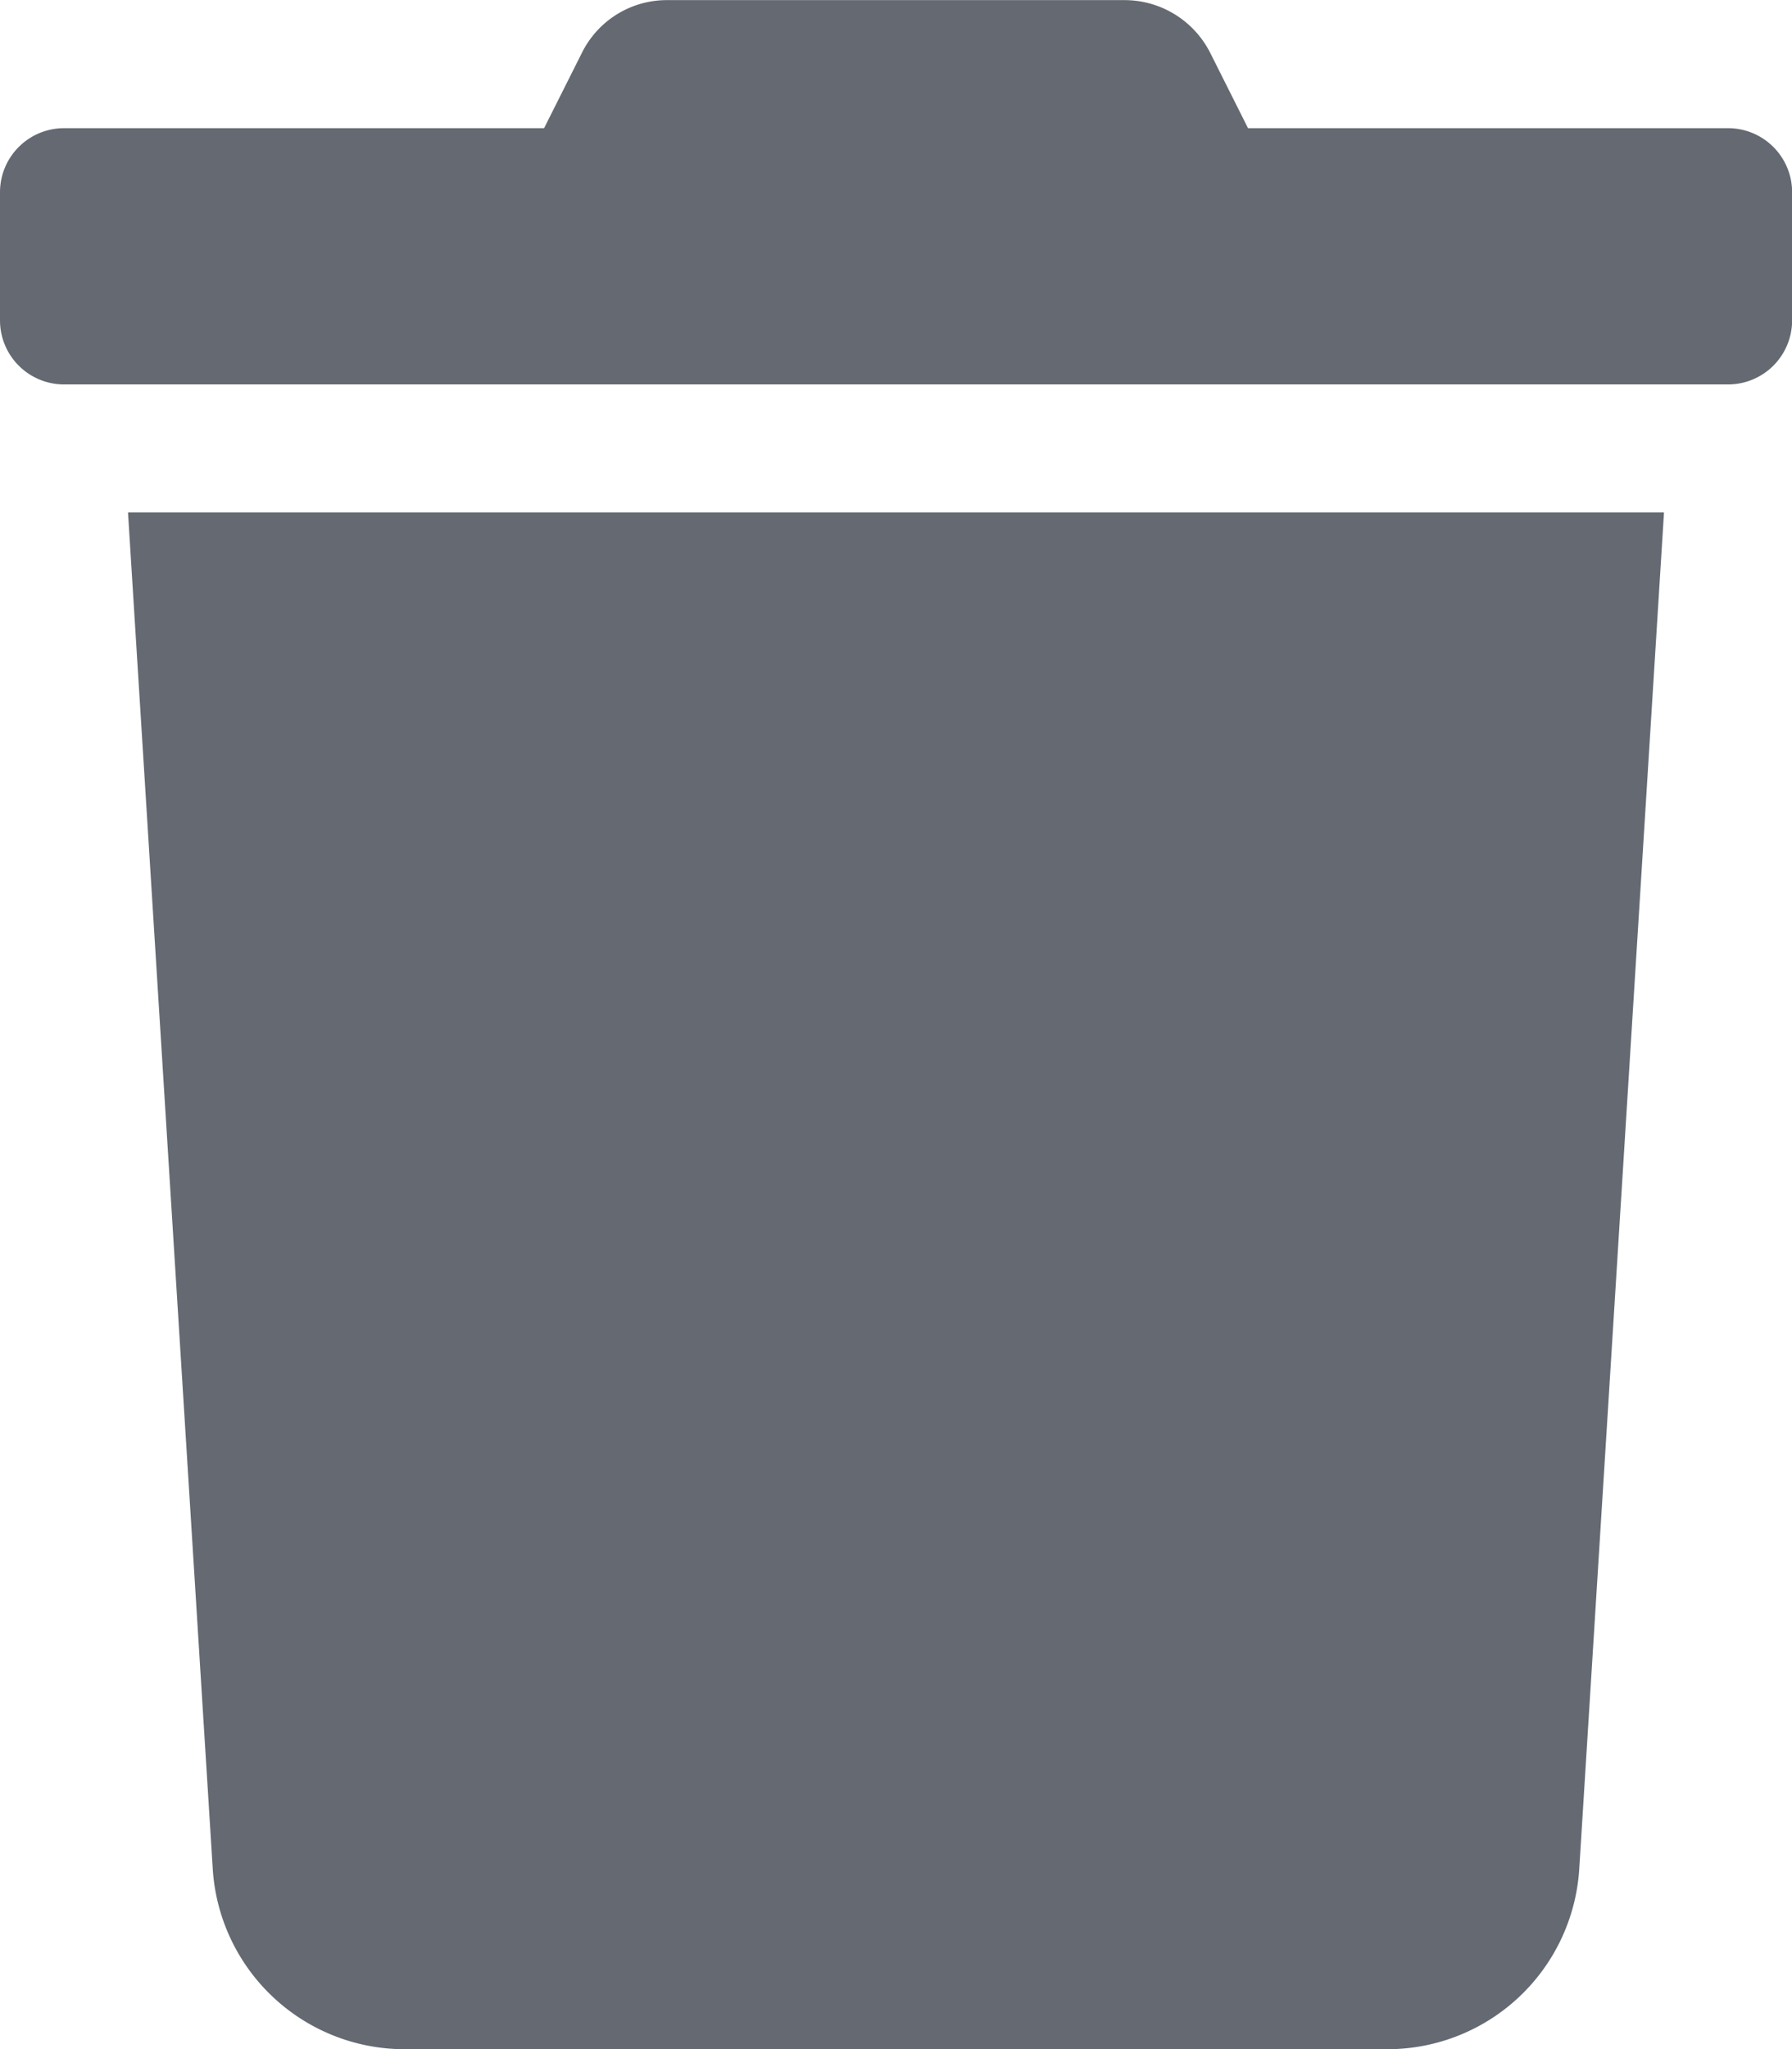 <svg xmlns="http://www.w3.org/2000/svg" width="15.75" height="18.001" viewBox="0 0 15.75 18.001">
  <path id="delete" d="M15.188-14.625H10.969l-.33-.657a.844.844,0,0,0-.756-.468s0,0,0,0H5.861a.833.833,0,0,0-.749.468l-.33.657H.563A.563.563,0,0,0,0-14.062v1.125a.563.563,0,0,0,.563.563H15.188a.563.563,0,0,0,.563-.562v-1.125A.563.563,0,0,0,15.188-14.625ZM1.87.668A1.69,1.69,0,0,0,3.554,2.25H12.2A1.69,1.69,0,0,0,13.88.668l.745-11.918H1.125Z" transform="translate(0 15.751)" fill="#646972"/>
</svg>
